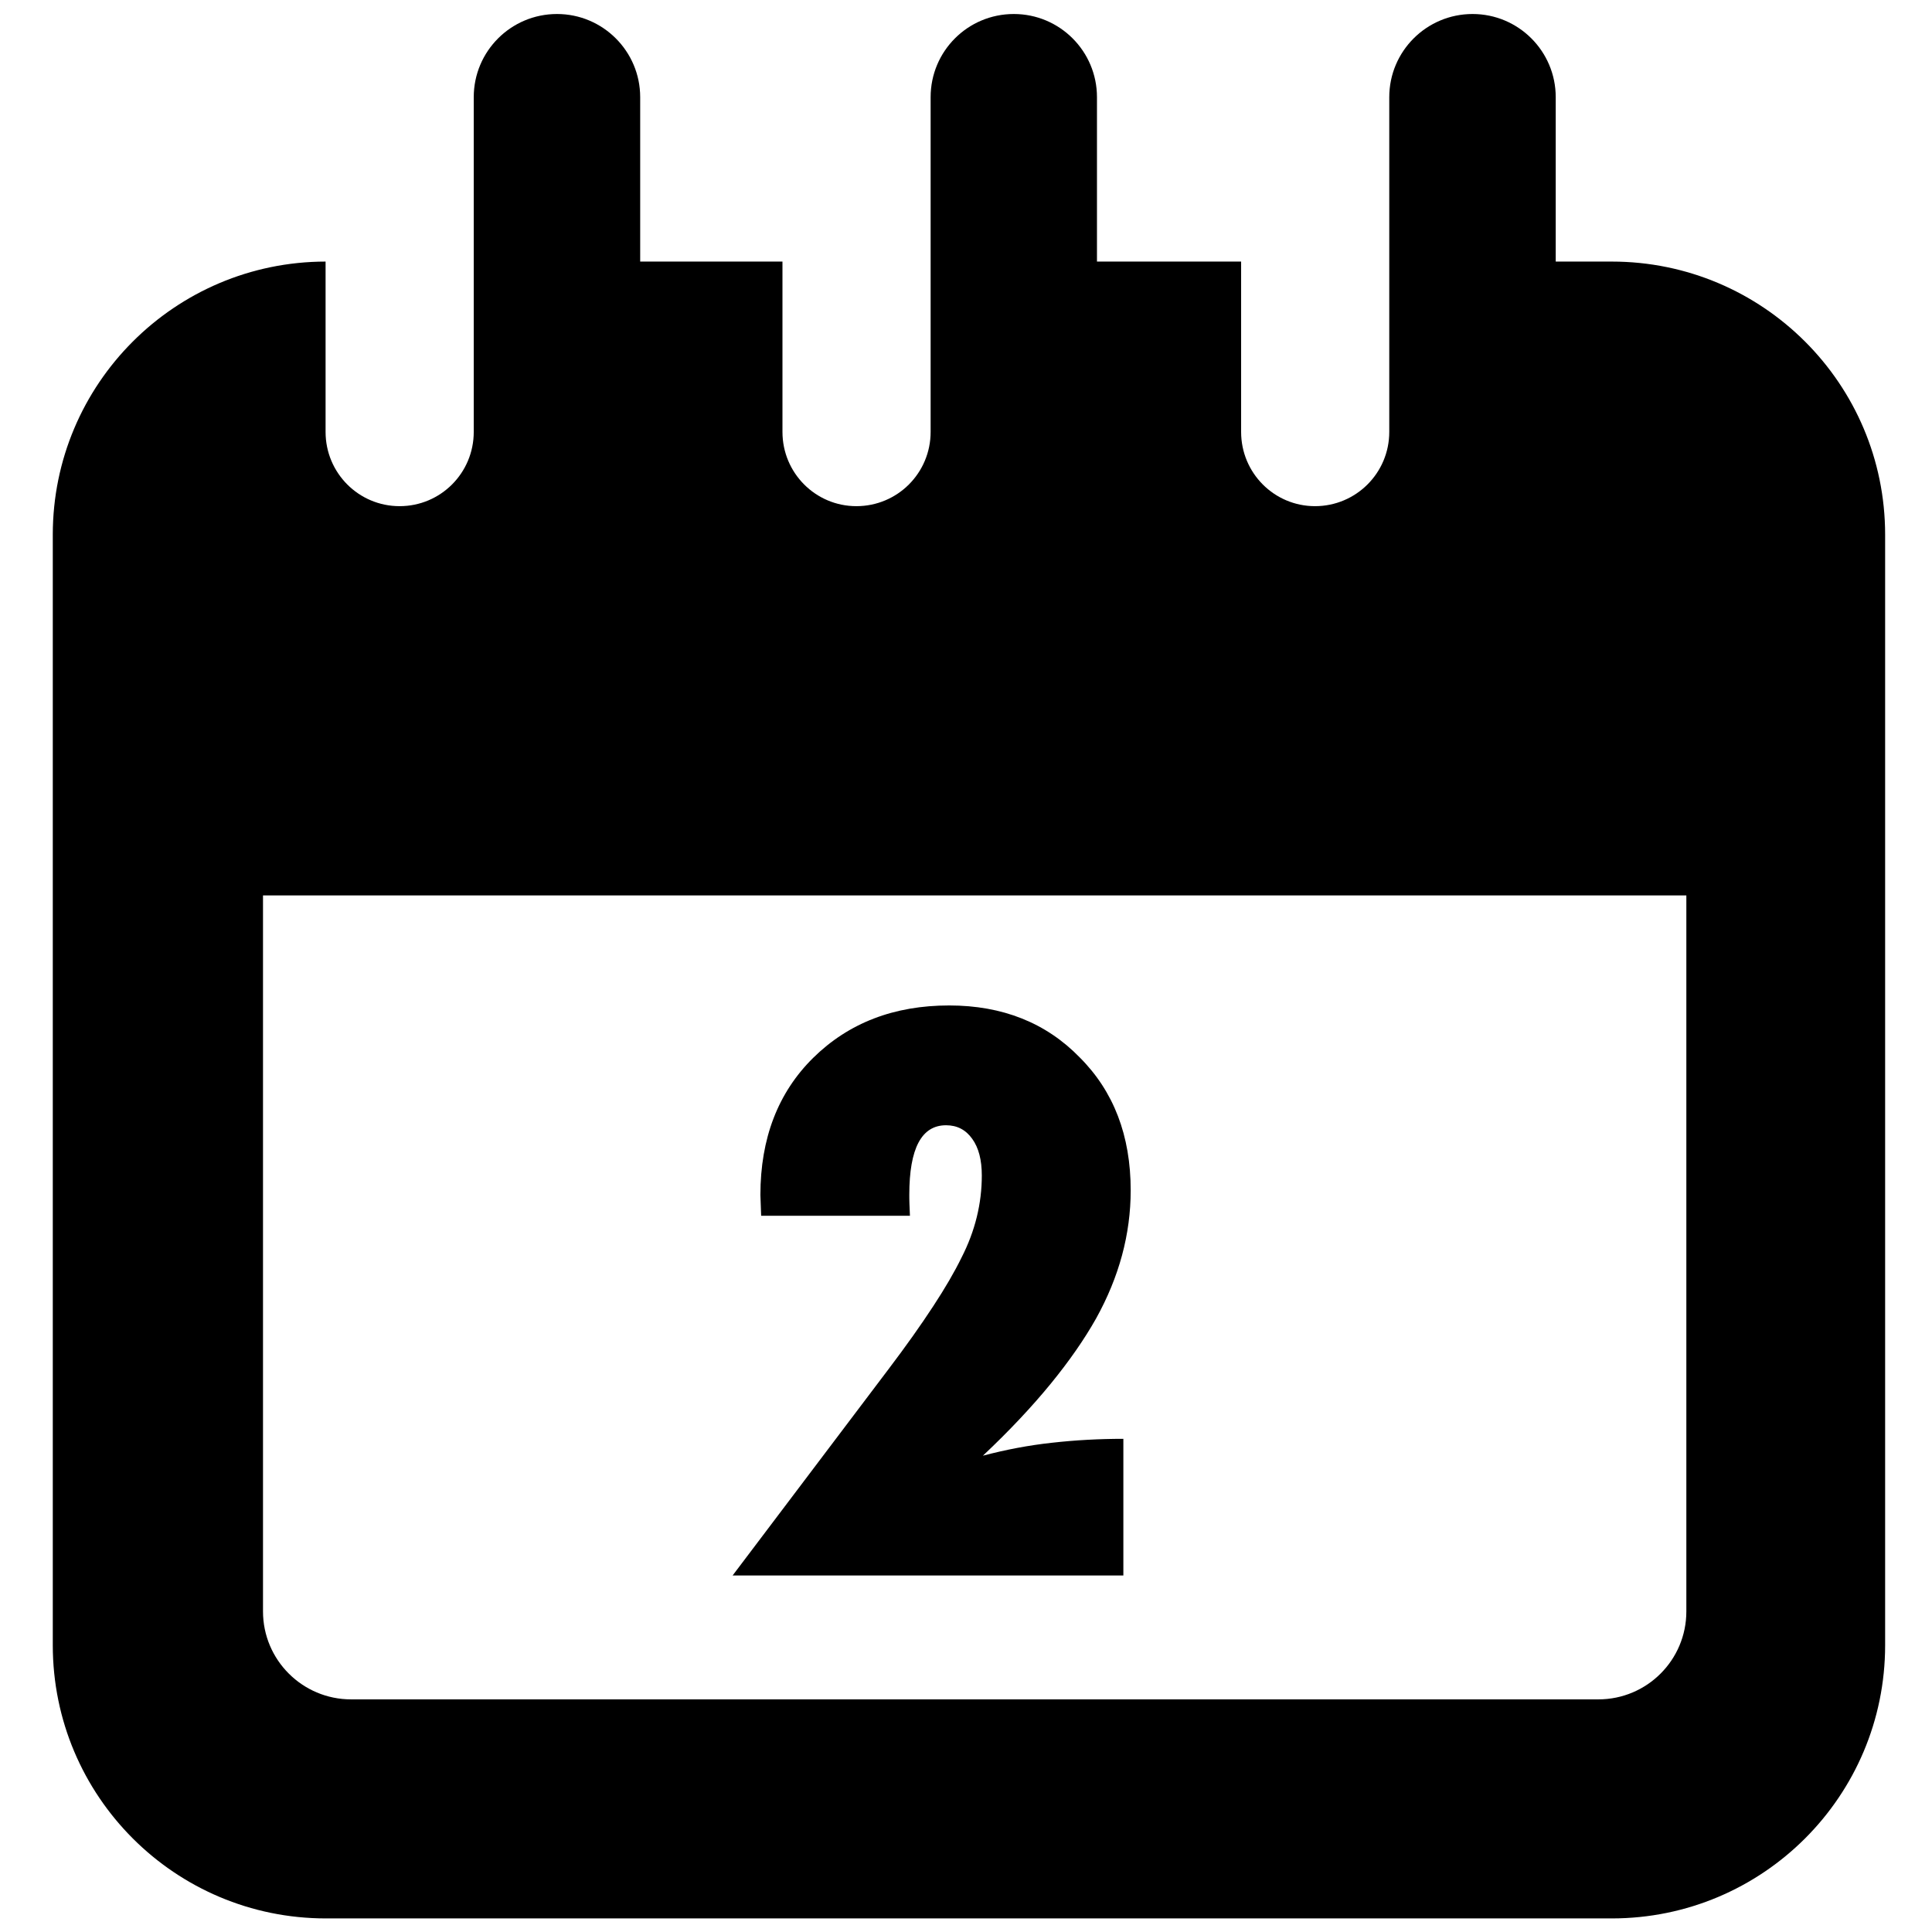 <svg xmlns="http://www.w3.org/2000/svg" xmlns:xlink="http://www.w3.org/1999/xlink" version="1.0" x="0px" y="0px" viewBox="0 0 100 100" overflow="" enable-background="new 0 0 100 100" xml:space="preserve"><path d="M2.732,27.675v57.479c0,7.815,6.328,14.143,14.137,14.143h66.556c7.814,0,14.149-6.327,14.149-14.143 V27.675c0-7.804-6.335-14.136-14.149-14.136h-2.901V5.03c0-2.378-1.929-4.305-4.305-4.305c-2.378,0-4.311,1.927-4.311,4.305v17.326 c0,2.125-1.72,3.843-3.843,3.843c-2.113,0-3.825-1.718-3.825-3.843v-8.817h-7.461V5.03c0-2.378-1.927-4.305-4.304-4.305 c-2.385,0-4.306,1.927-4.306,4.305v17.326c0,2.125-1.713,3.843-3.843,3.843c-2.113,0-3.826-1.718-3.826-3.843v-8.817h-7.364V5.03 c0-2.378-1.933-4.305-4.305-4.305c-2.383,0-4.31,1.927-4.31,4.305v17.326c0,2.125-1.713,3.843-3.837,3.843 c-2.119,0-3.832-1.718-3.832-3.843v-8.817C9.054,13.55,2.732,19.872,2.732,27.675z M87.285,83.407c0,2.514-2.039,4.552-4.554,4.552 H18.171c-2.513,0-4.558-2.038-4.558-4.552v-37.06h73.672V83.407z"></path><path d="M58.147,81.548H37.919l8.065-10.673c0.918-1.211,1.688-2.3,2.314-3.258 c0.624-0.951,1.112-1.791,1.471-2.526c0.704-1.376,1.049-2.796,1.049-4.248c0-0.803-0.162-1.435-0.495-1.896 c-0.332-0.468-0.782-0.704-1.356-0.704c-1.271,0-1.902,1.201-1.902,3.598c0,0.123,0,0.279,0.007,0.455 c0.006,0.182,0.013,0.392,0.026,0.632h-7.701l-0.039-1.075c0-2.93,0.913-5.302,2.729-7.096c1.838-1.811,4.184-2.715,7.044-2.715 c2.755,0,5.016,0.9,6.755,2.69c1.76,1.759,2.638,4.046,2.638,6.879c0,2.273-0.598,4.483-1.79,6.632 c-0.606,1.076-1.388,2.203-2.352,3.383c-0.966,1.18-2.131,2.424-3.507,3.72c1.187-0.313,2.379-0.54,3.578-0.67 c1.205-0.136,2.437-0.203,3.692-0.203V81.548z"></path></svg>